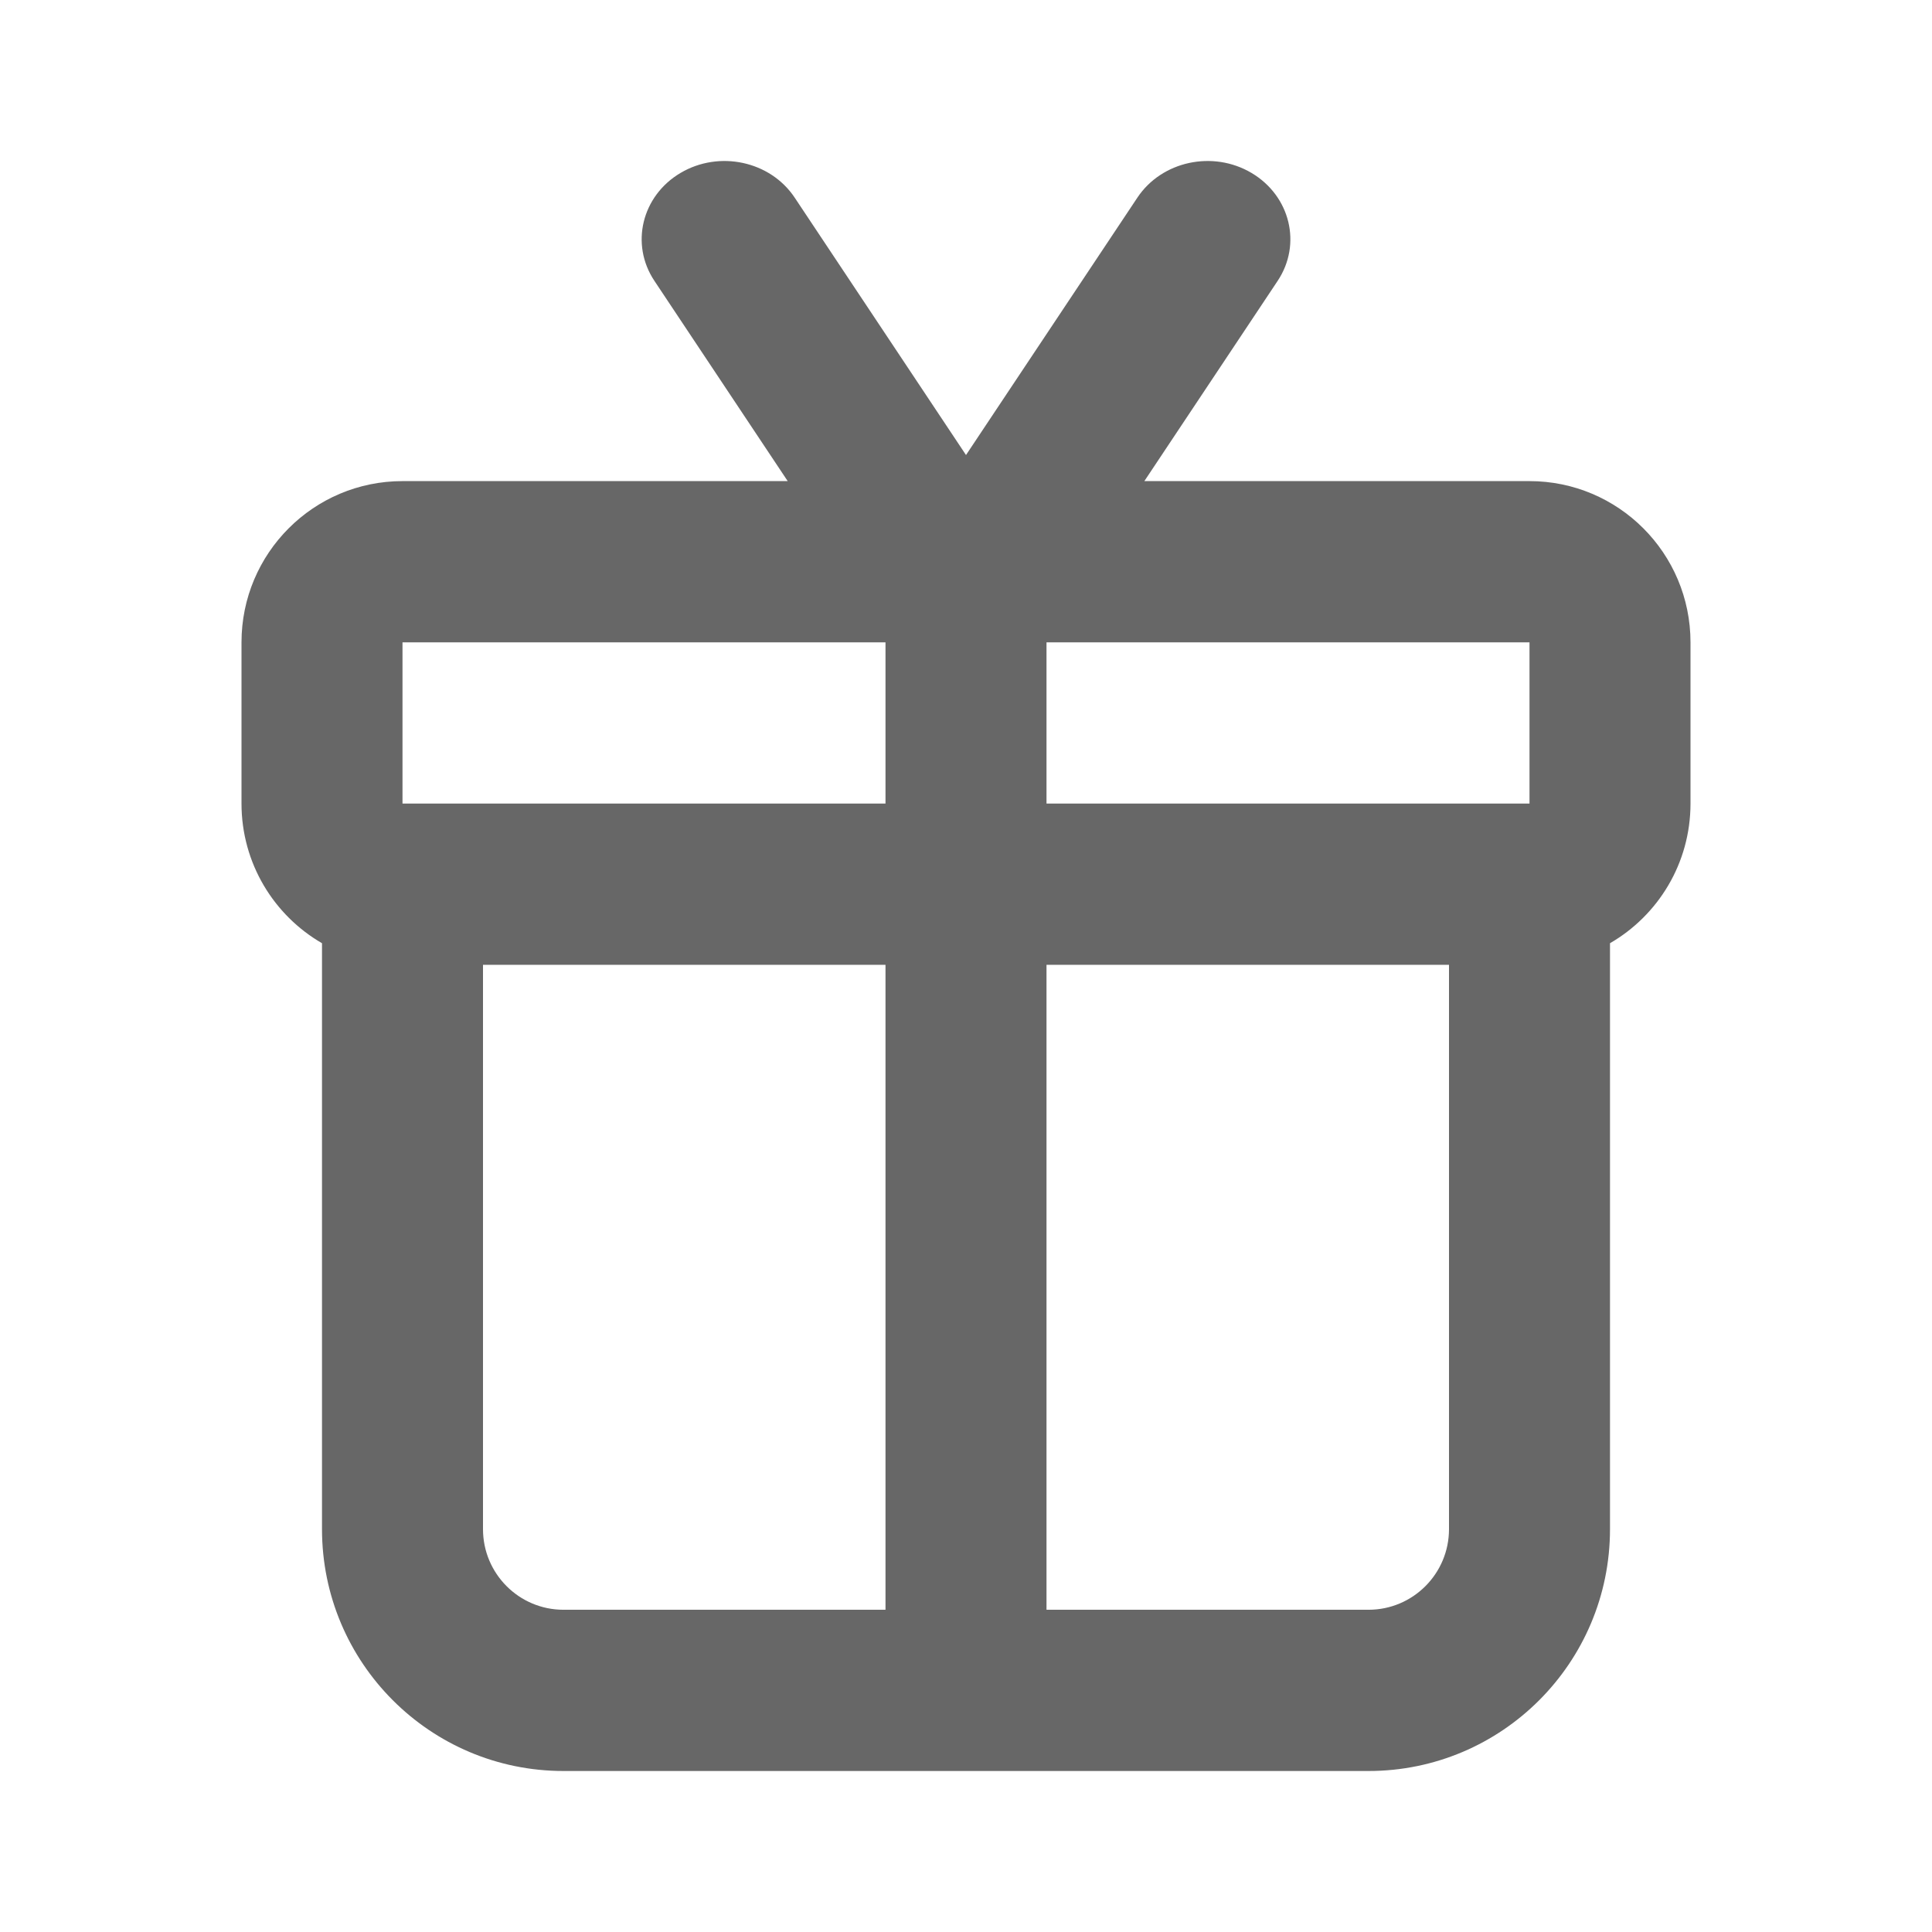 <svg width="48" height="48" viewBox="0 0 48 48" fill="none" xmlns="http://www.w3.org/2000/svg">
<path fill-rule="evenodd" clip-rule="evenodd" d="M31.096 4.298C30.134 3.727 28.863 4.001 28.258 4.91L24 11.305L19.743 4.909C19.138 4.001 17.868 3.727 16.905 4.298C15.943 4.869 15.653 6.069 16.258 6.977L19.57 11.953H10C7.791 11.953 6 13.746 6 15.959V19.964C6 21.447 6.804 22.742 8 23.434V23.97V37.991C8 41.31 10.686 44 14 44H34C37.314 44 40 41.31 40 37.991V23.97V23.434C41.196 22.742 42 21.447 42 19.964V15.959C42 13.746 40.209 11.953 38 11.953H28.431L31.743 6.978C32.348 6.069 32.058 4.87 31.096 4.298ZM10 19.964H12H14H22V15.959H14H10V19.964ZM26 15.959V19.964H34H36H38V15.959H34H26ZM22 23.97H16H12V27.976V37.991C12 39.097 12.895 39.994 14 39.994H22V23.97ZM26 39.994V23.97H32H36V27.976V37.991C36 39.097 35.105 39.994 34 39.994H26Z" fill="#676767"/>
</svg>
